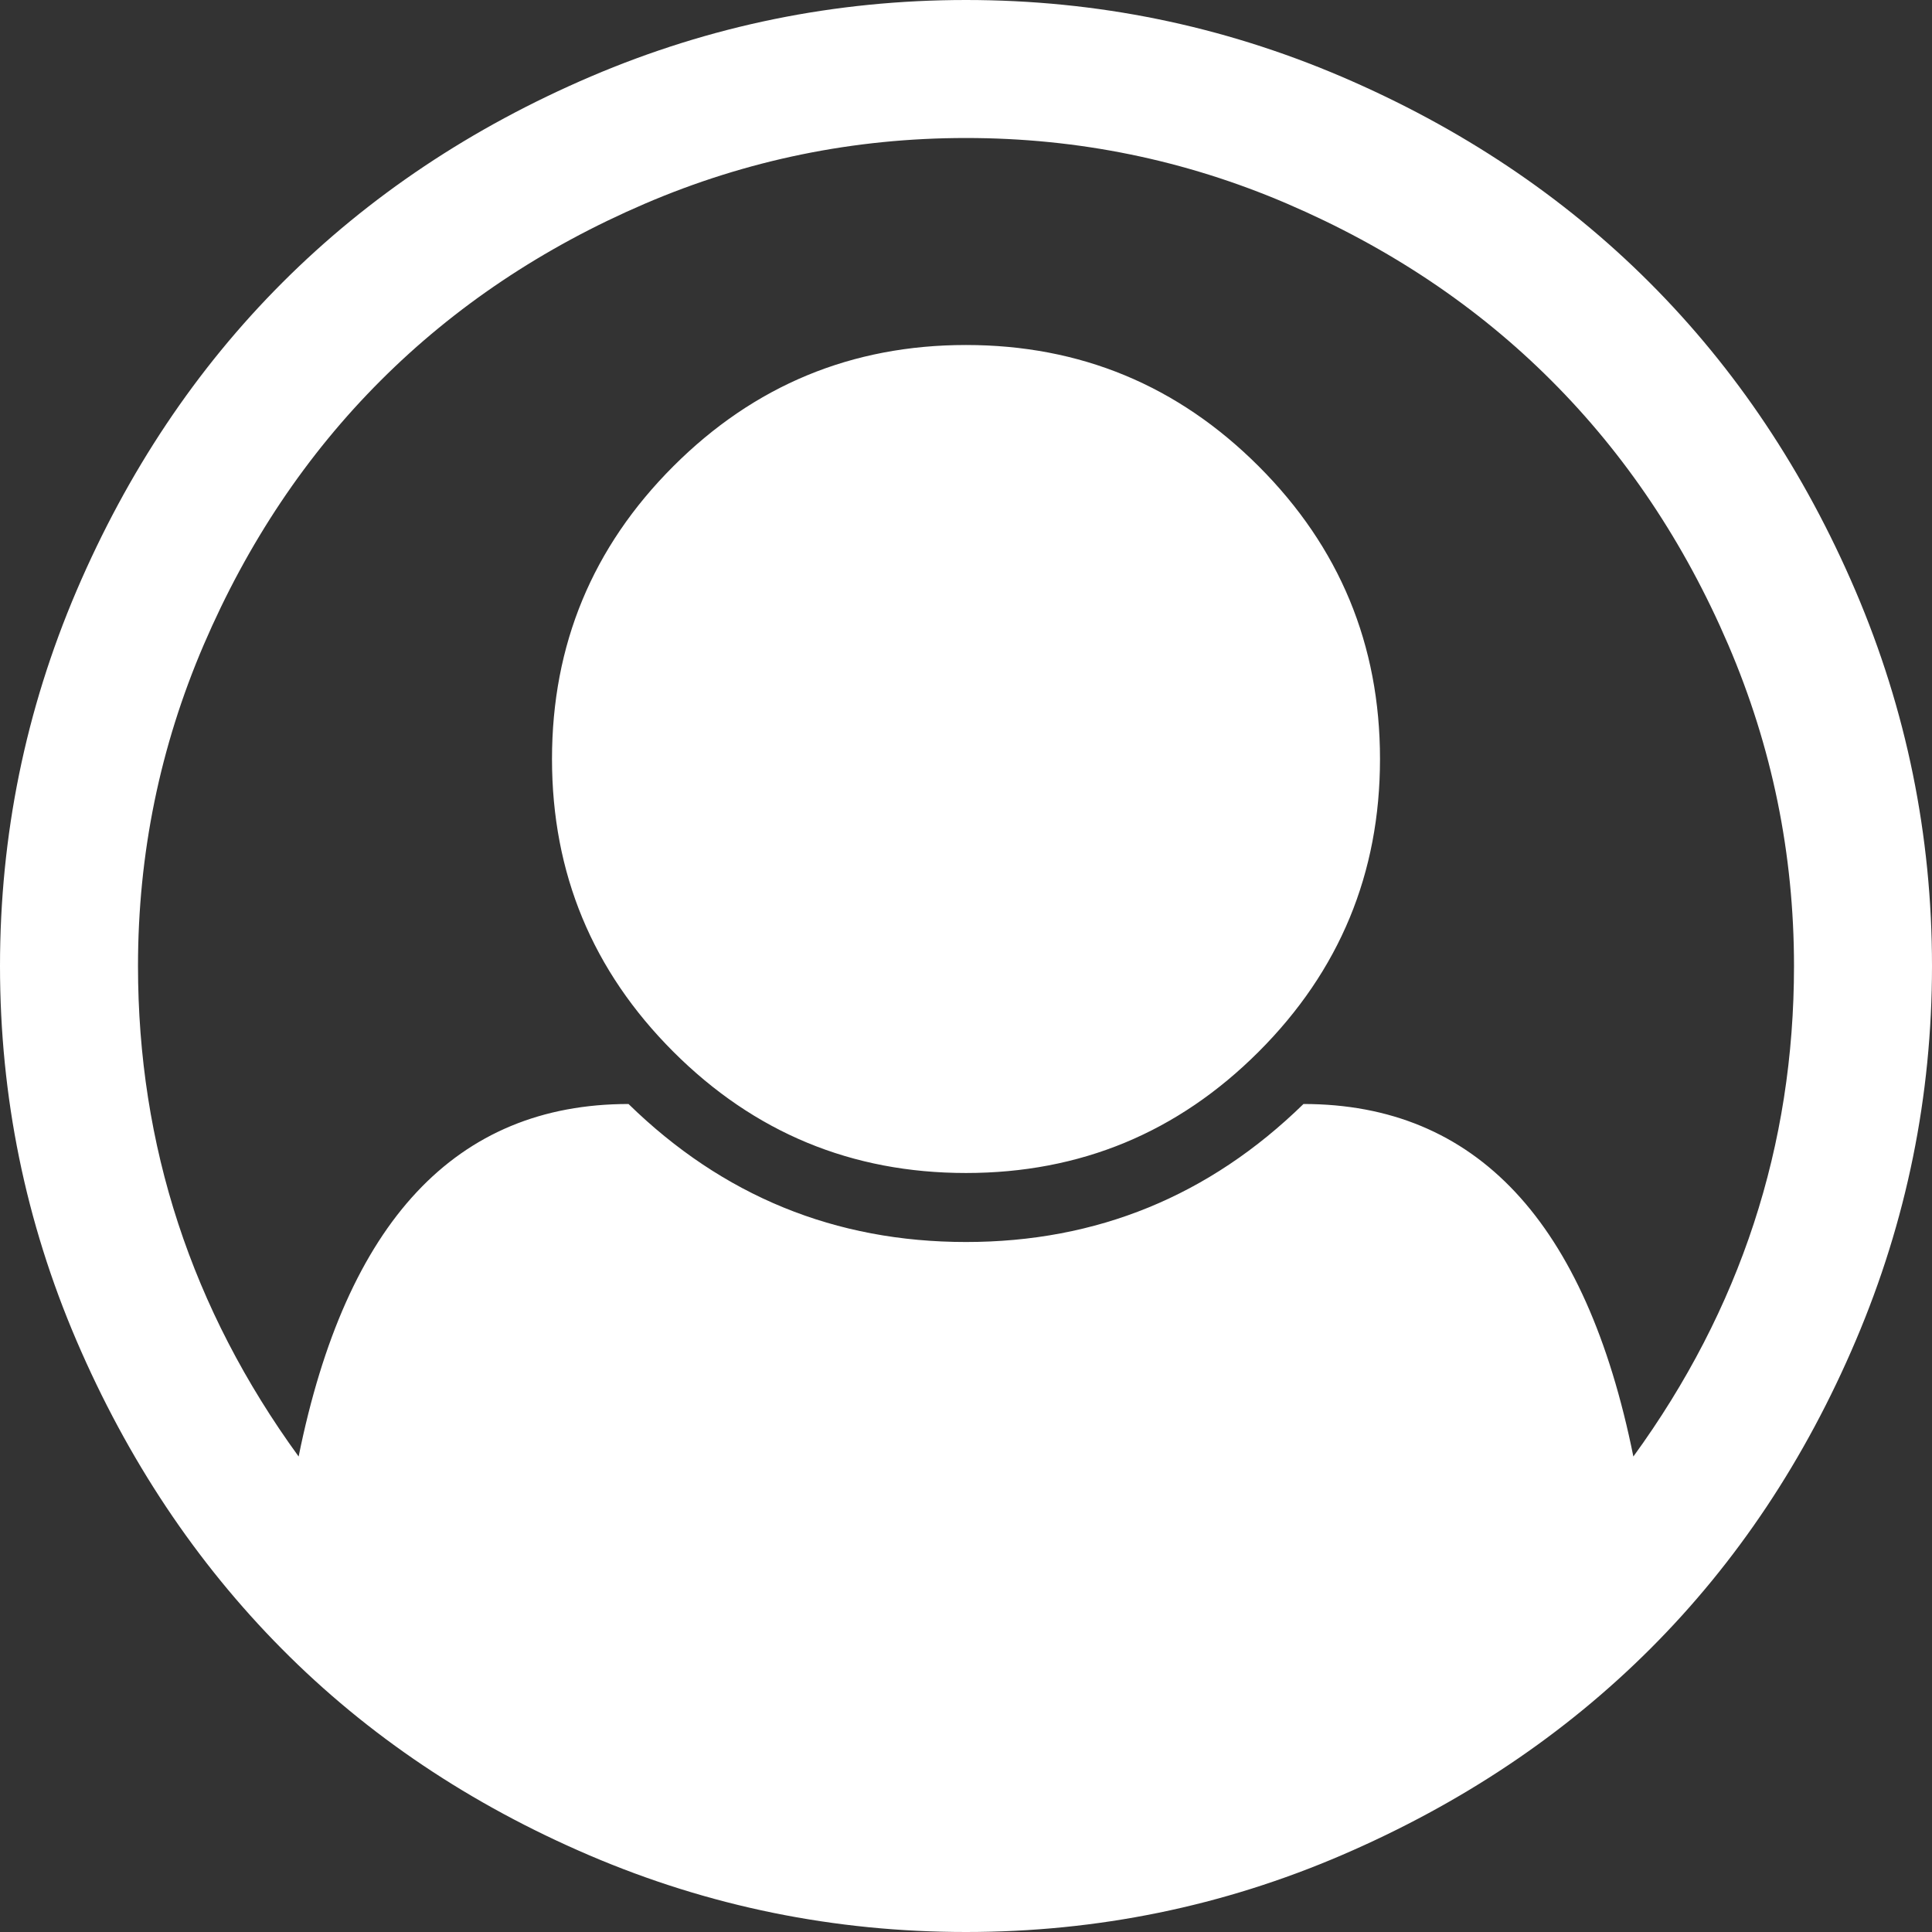 <svg width="28" height="28" viewBox="0 0 28 28" fill="none" xmlns="http://www.w3.org/2000/svg">
<rect x="0" y="0" width="28" height="28" fill="#333333" stroke="none"/>
<path d="M14 0C15.896 0 17.708 0.37 19.438 1.109C21.167 1.849 22.656 2.844 23.906 4.094C25.156 5.344 26.151 6.833 26.891 8.562C27.63 10.292 28 12.104 28 14C28 15.885 27.633 17.693 26.898 19.422C26.164 21.151 25.172 22.641 23.922 23.891C22.672 25.141 21.182 26.138 19.453 26.883C17.724 27.628 15.906 28 14 28C12.094 28 10.276 27.63 8.547 26.891C6.818 26.151 5.331 25.154 4.086 23.898C2.841 22.643 1.849 21.154 1.109 19.43C0.37 17.706 0 15.896 0 14C0 12.104 0.37 10.292 1.109 8.562C1.849 6.833 2.844 5.344 4.094 4.094C5.344 2.844 6.833 1.849 8.562 1.109C10.292 0.37 12.104 0 14 0ZM23.672 21.109C25.224 18.974 26 16.604 26 14C26 12.375 25.682 10.823 25.047 9.344C24.412 7.865 23.557 6.589 22.484 5.516C21.412 4.443 20.135 3.589 18.656 2.953C17.177 2.318 15.625 2 14 2C12.375 2 10.823 2.318 9.344 2.953C7.865 3.589 6.589 4.443 5.516 5.516C4.443 6.589 3.589 7.865 2.953 9.344C2.318 10.823 2 12.375 2 14C2 16.604 2.776 18.974 4.328 21.109C5.016 17.703 6.609 16 9.109 16C10.474 17.333 12.104 18 14 18C15.896 18 17.526 17.333 18.891 16C21.391 16 22.984 17.703 23.672 21.109ZM20 11C20 9.344 19.414 7.93 18.242 6.758C17.07 5.586 15.656 5 14 5C12.344 5 10.93 5.586 9.758 6.758C8.586 7.93 8 9.344 8 11C8 12.656 8.586 14.07 9.758 15.242C10.93 16.414 12.344 17 14 17C15.656 17 17.07 16.414 18.242 15.242C19.414 14.07 20 12.656 20 11Z" fill="white"/>
</svg>
